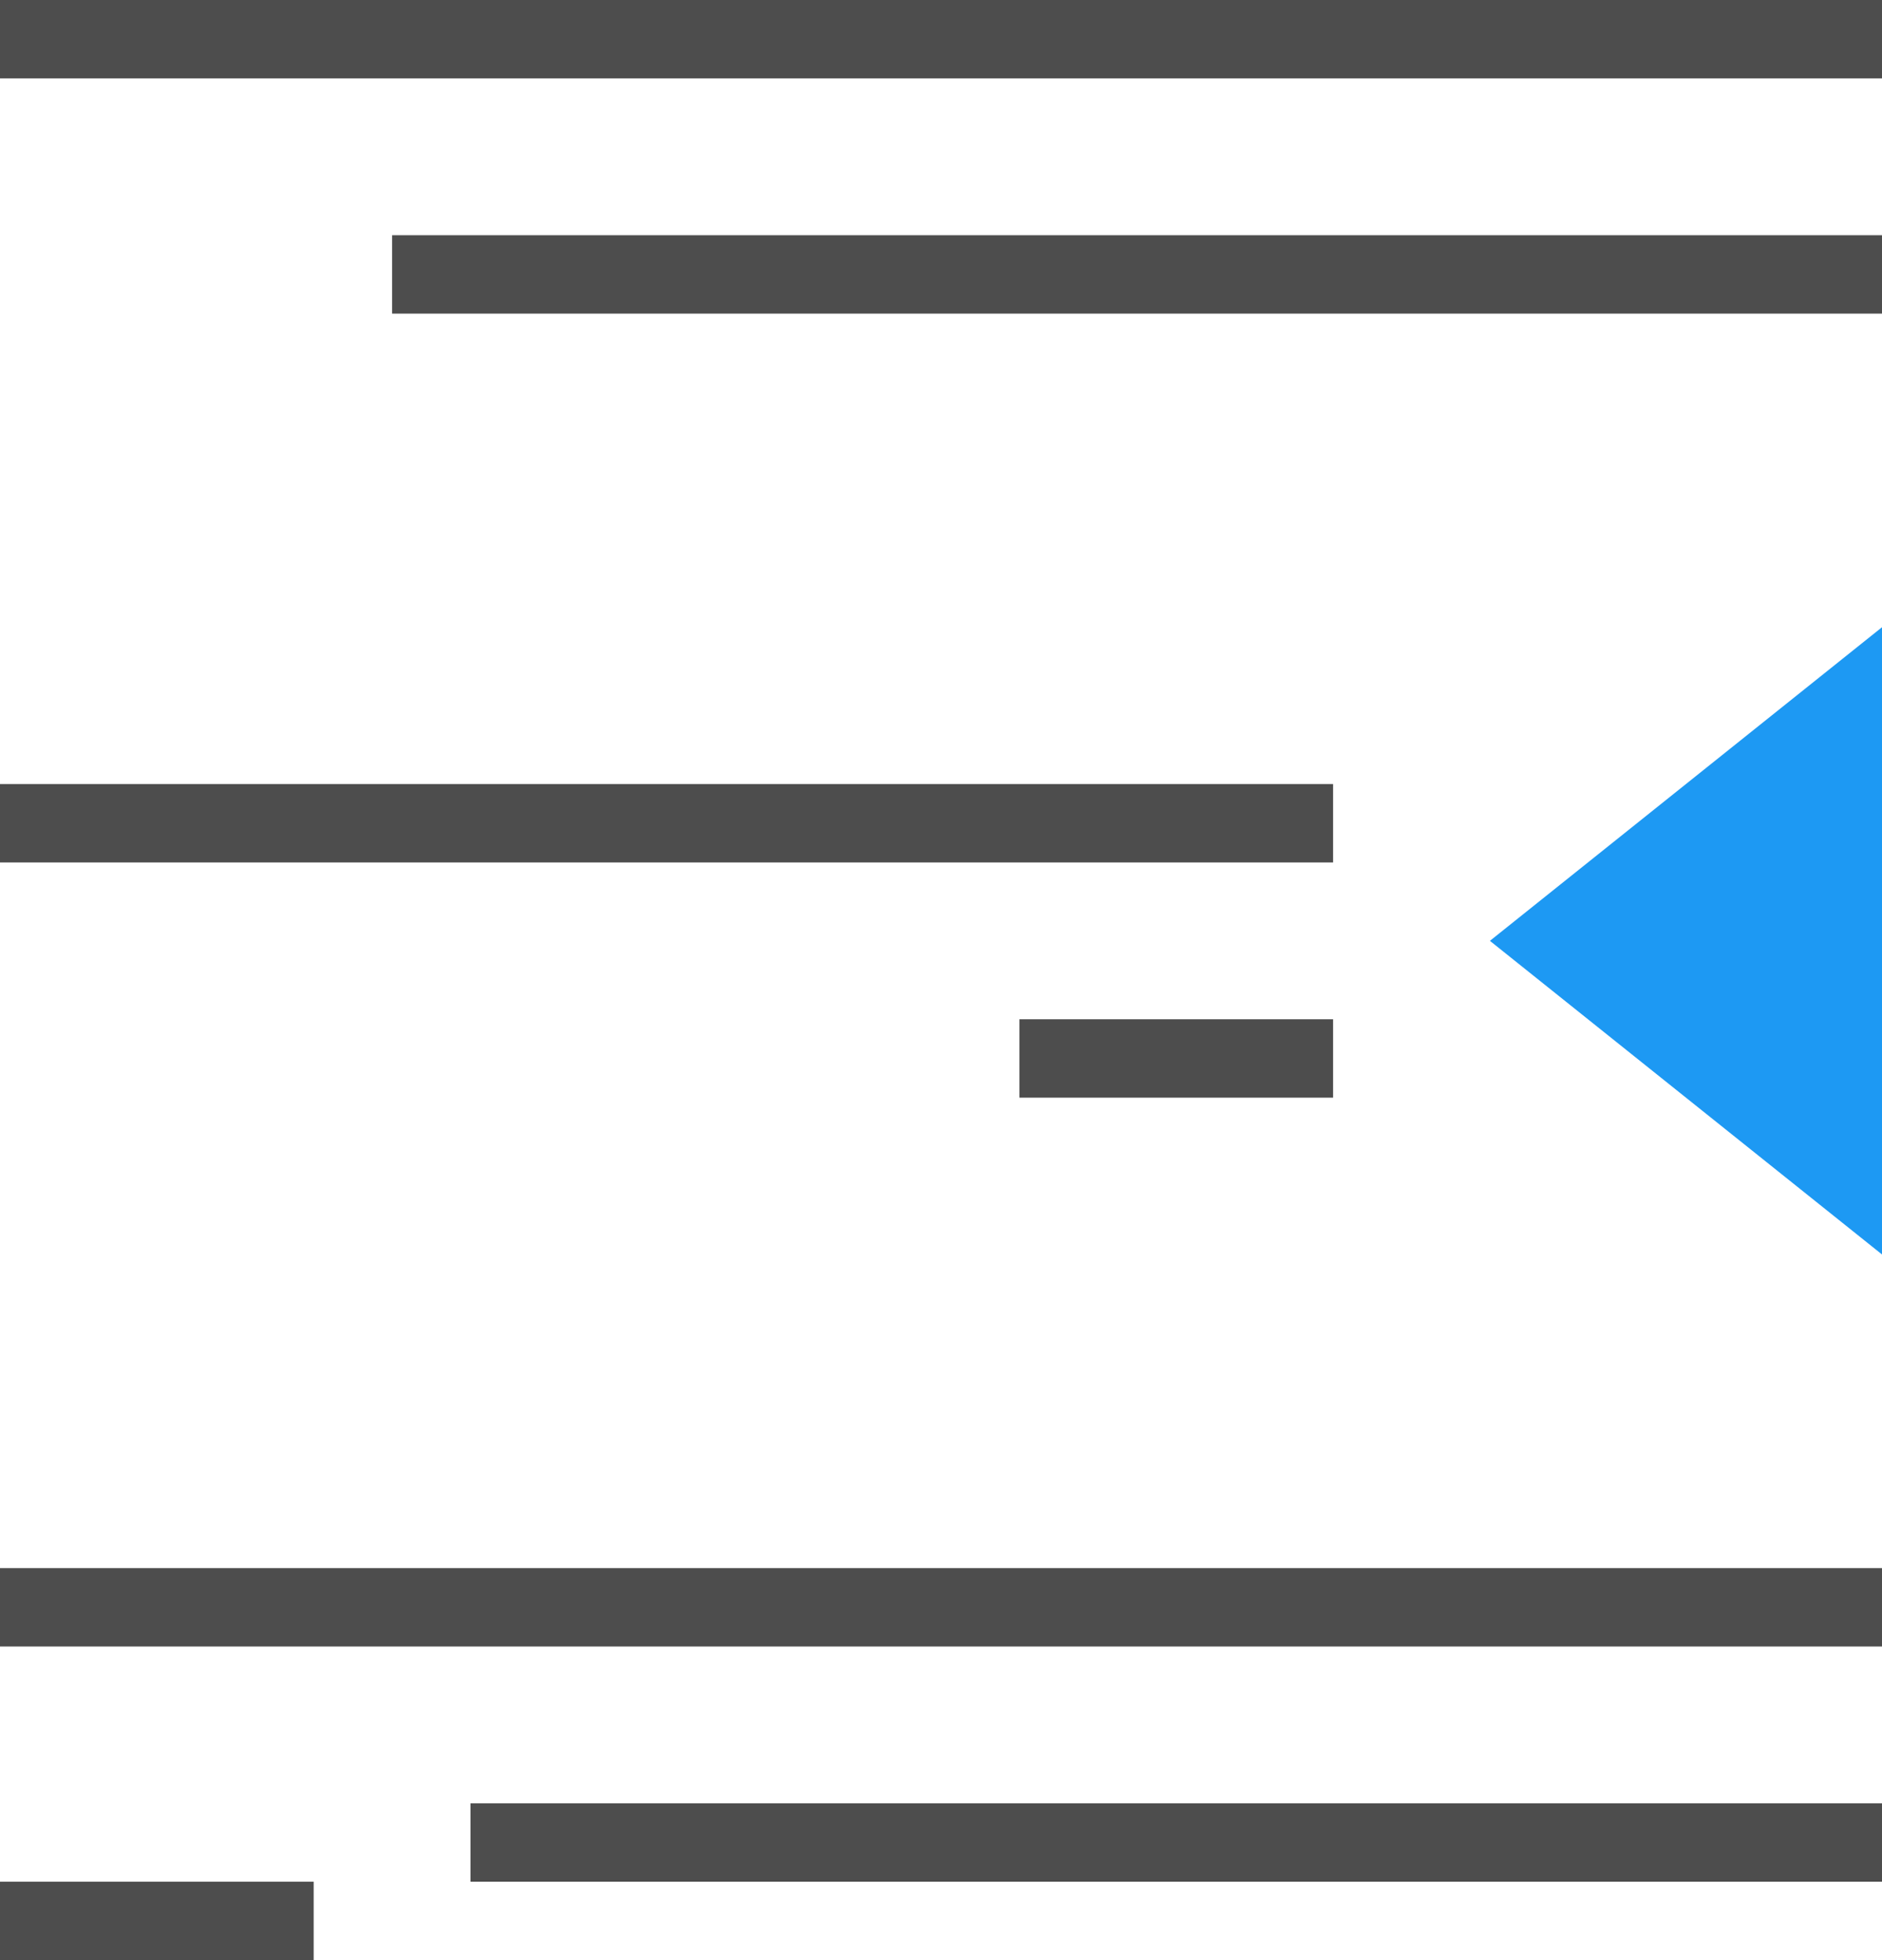 <?xml version="1.0" encoding="UTF-8"?>
<svg xmlns="http://www.w3.org/2000/svg" xmlns:xlink="http://www.w3.org/1999/xlink" width="24pt" height="25pt" viewBox="0 0 24 25" version="1.1">
<g id="surface1">
<path style=" stroke:none;fill-rule:nonzero;fill:rgb(11.373%,60%,95.294%);fill-opacity:1;" d="M 24 8 L 19 12 L 24 16 Z M 24 8 "/>
<path style=" stroke:none;fill-rule:nonzero;fill:rgb(30.196%,30.196%,30.196%);fill-opacity:1;" d="M 0 0 L 0 1 L 24 1 L 24 0 Z M 5 3 L 5 4 L 24 4 L 24 3 Z M 0 10 L 0 11 L 17 11 L 17 10 Z M 13 13 L 13 14 L 17 14 L 17 13 Z M 0 20 L 0 21 L 24 21 L 24 20 Z M 6 23 L 6 24 L 24 24 L 24 23 Z M 0 24 L 0 25 L 4 25 L 4 24 Z M 0 24 "/>
</g>
</svg>
